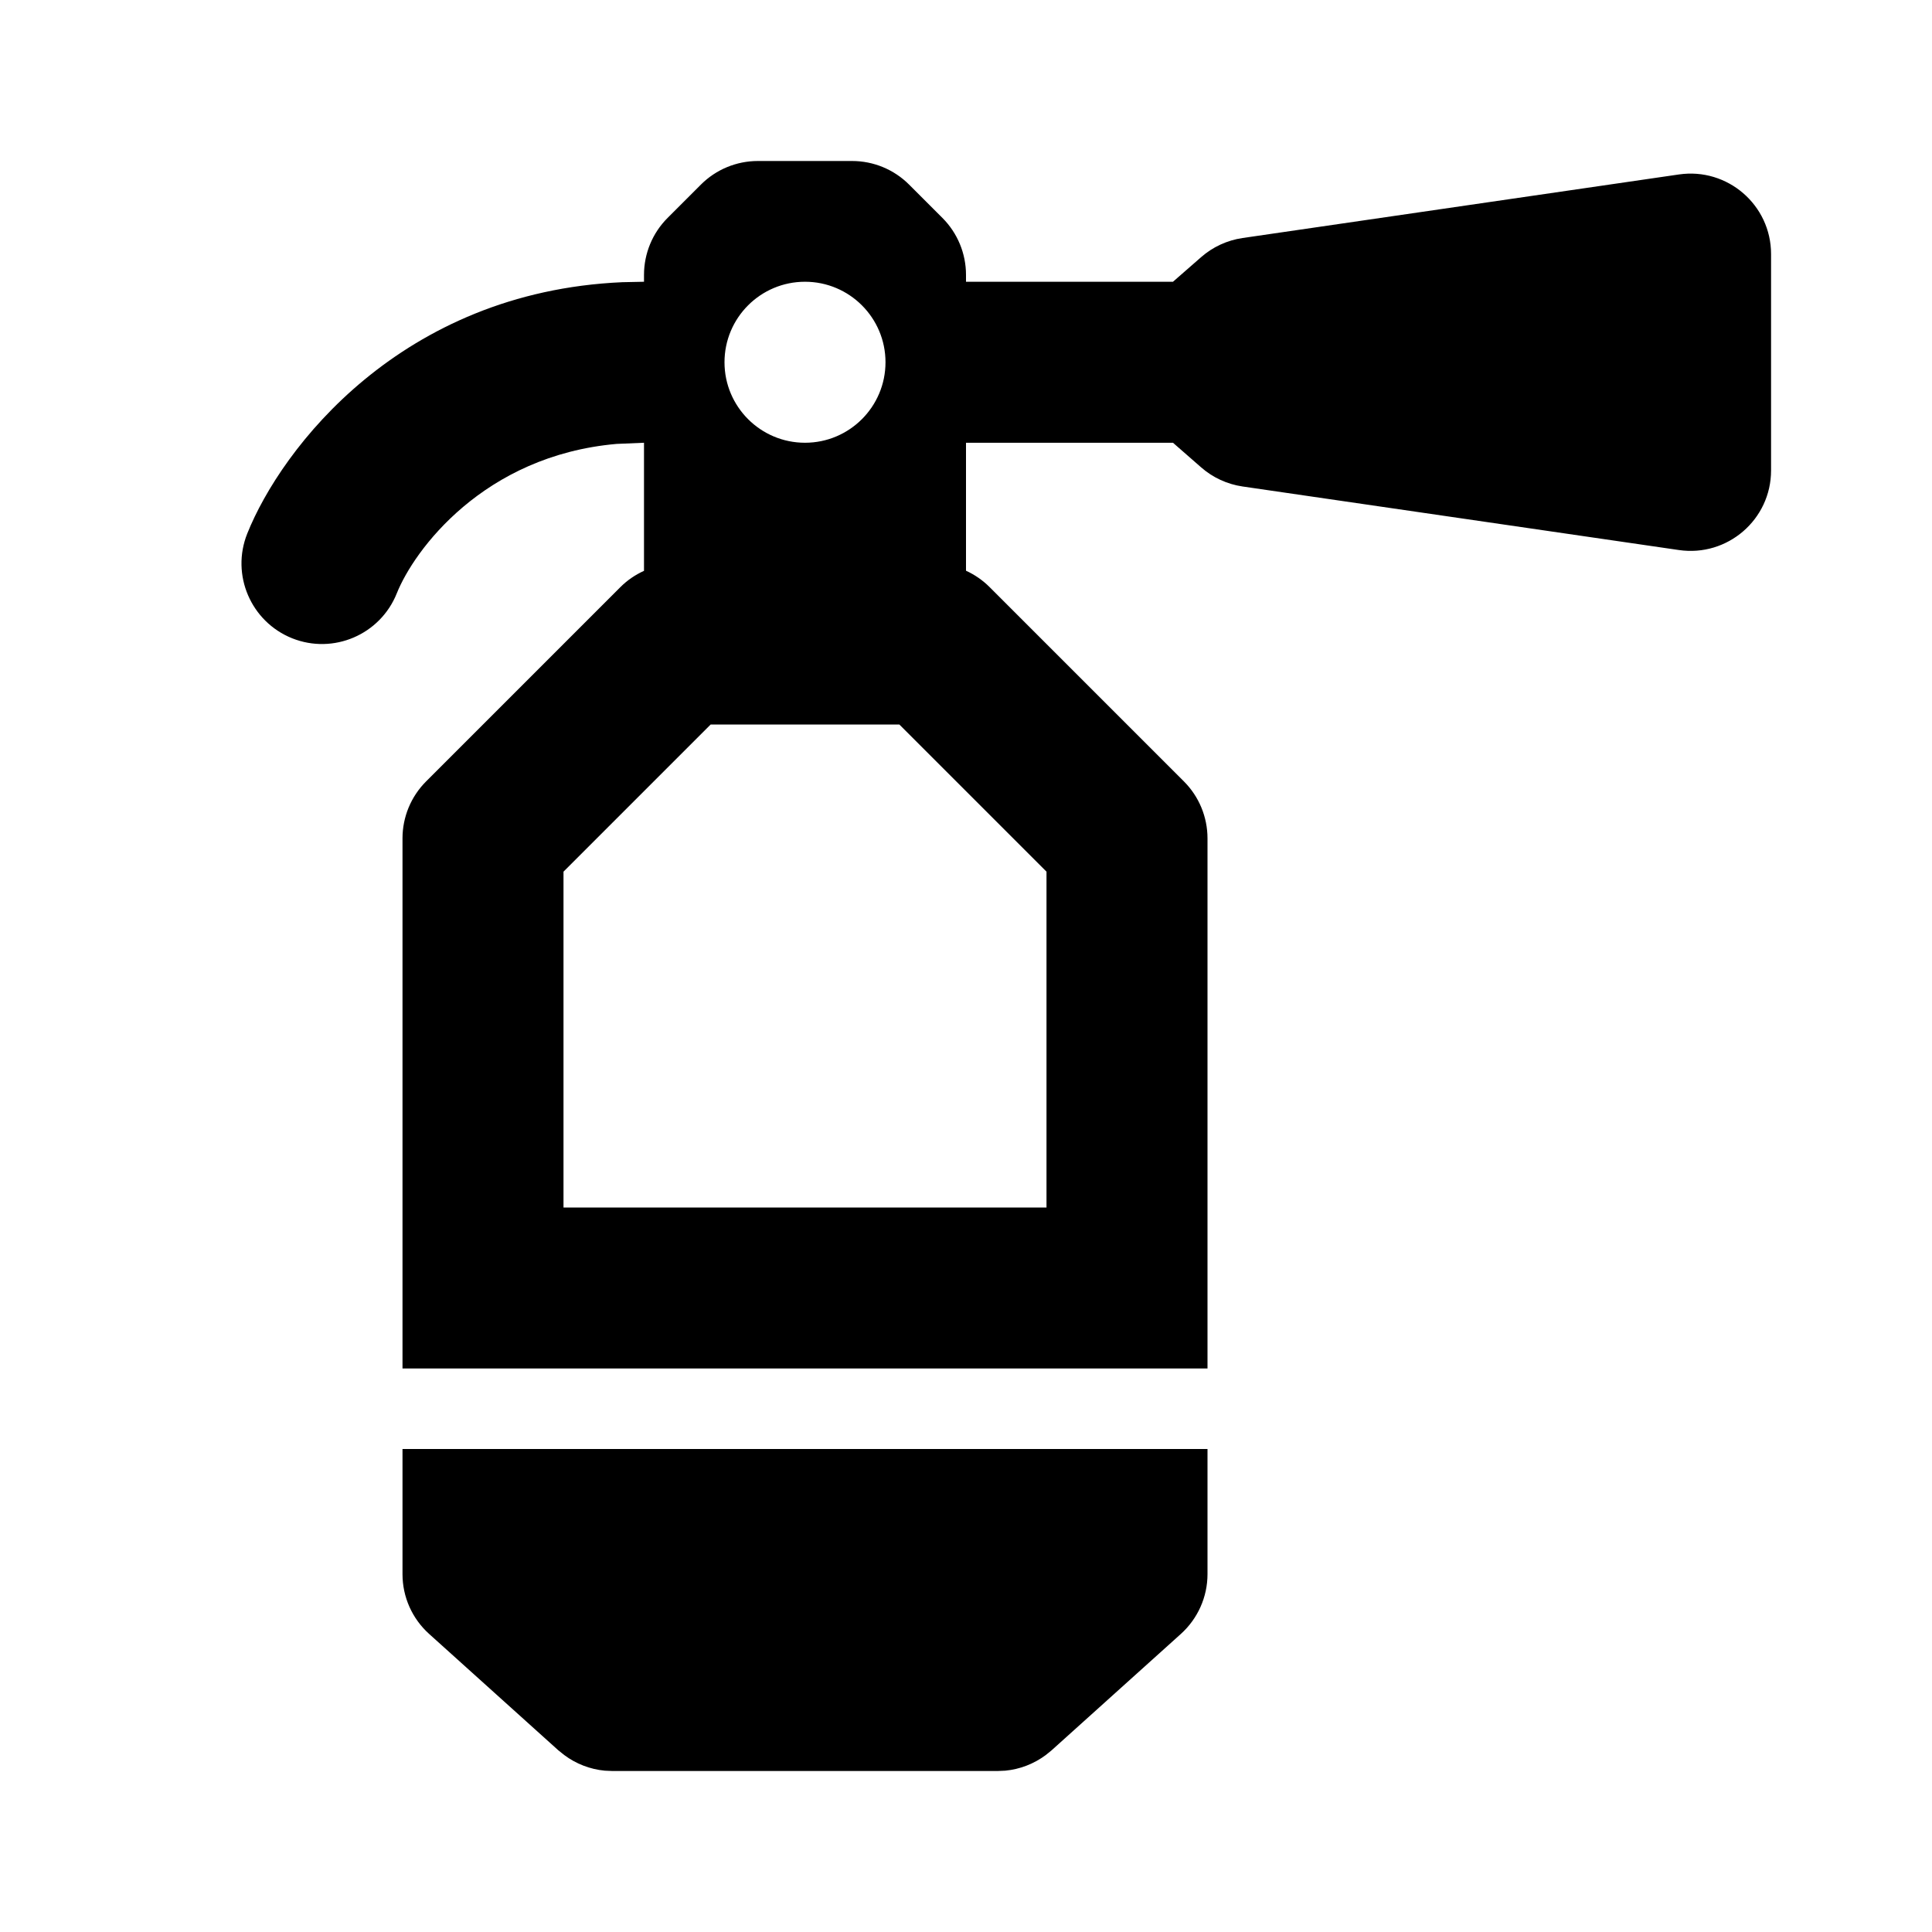 <svg width="30" height="30" viewBox="0 0 30 30" fill="none" xmlns="http://www.w3.org/2000/svg">
<path d="M18.75 24.443C18.75 24.798 18.599 25.135 18.336 25.372L16.329 27.179L16.239 27.252C16.055 27.389 15.836 27.474 15.608 27.495L15.492 27.5H9.508L9.392 27.495C9.163 27.474 8.945 27.389 8.761 27.252L8.67 27.179L6.664 25.372C6.4 25.135 6.25 24.798 6.25 24.443V22.5H18.75V24.443Z" fill="black"/>
<path fill-rule="evenodd" clip-rule="evenodd" d="M13.232 2.5C13.564 2.5 13.882 2.632 14.116 2.866L14.634 3.384C14.868 3.618 15 3.936 15 4.268V4.375H18.214L18.651 3.993C18.832 3.834 19.056 3.731 19.294 3.696L26.07 2.709C26.824 2.599 27.501 3.183 27.501 3.945V7.305C27.501 8.067 26.824 8.651 26.07 8.541L19.294 7.554C19.056 7.519 18.832 7.416 18.651 7.257L18.214 6.875H15V8.862C15.135 8.924 15.259 9.009 15.366 9.116L18.384 12.134C18.618 12.368 18.75 12.686 18.75 13.018V21.25H6.25V13.018C6.25 12.686 6.382 12.368 6.616 12.134L9.634 9.116C9.74 9.01 9.865 8.925 10 8.864V6.875L9.574 6.893C7.506 7.075 6.428 8.545 6.161 9.214C5.904 9.855 5.177 10.167 4.536 9.911C3.896 9.654 3.583 8.927 3.839 8.286C4.37 6.959 6.227 4.533 9.663 4.382L10 4.375V4.268C10 3.936 10.132 3.618 10.366 3.384L10.884 2.866C11.118 2.632 11.436 2.5 11.767 2.5H13.232ZM8.75 13.535V18.75H16.25V13.535L13.965 11.25H11.035L8.75 13.535ZM12.5 4.375C11.81 4.375 11.25 4.935 11.25 5.625C11.25 6.315 11.81 6.875 12.5 6.875C13.19 6.875 13.75 6.315 13.75 5.625C13.75 4.935 13.19 4.375 12.5 4.375Z" fill="black"/>
</svg>
